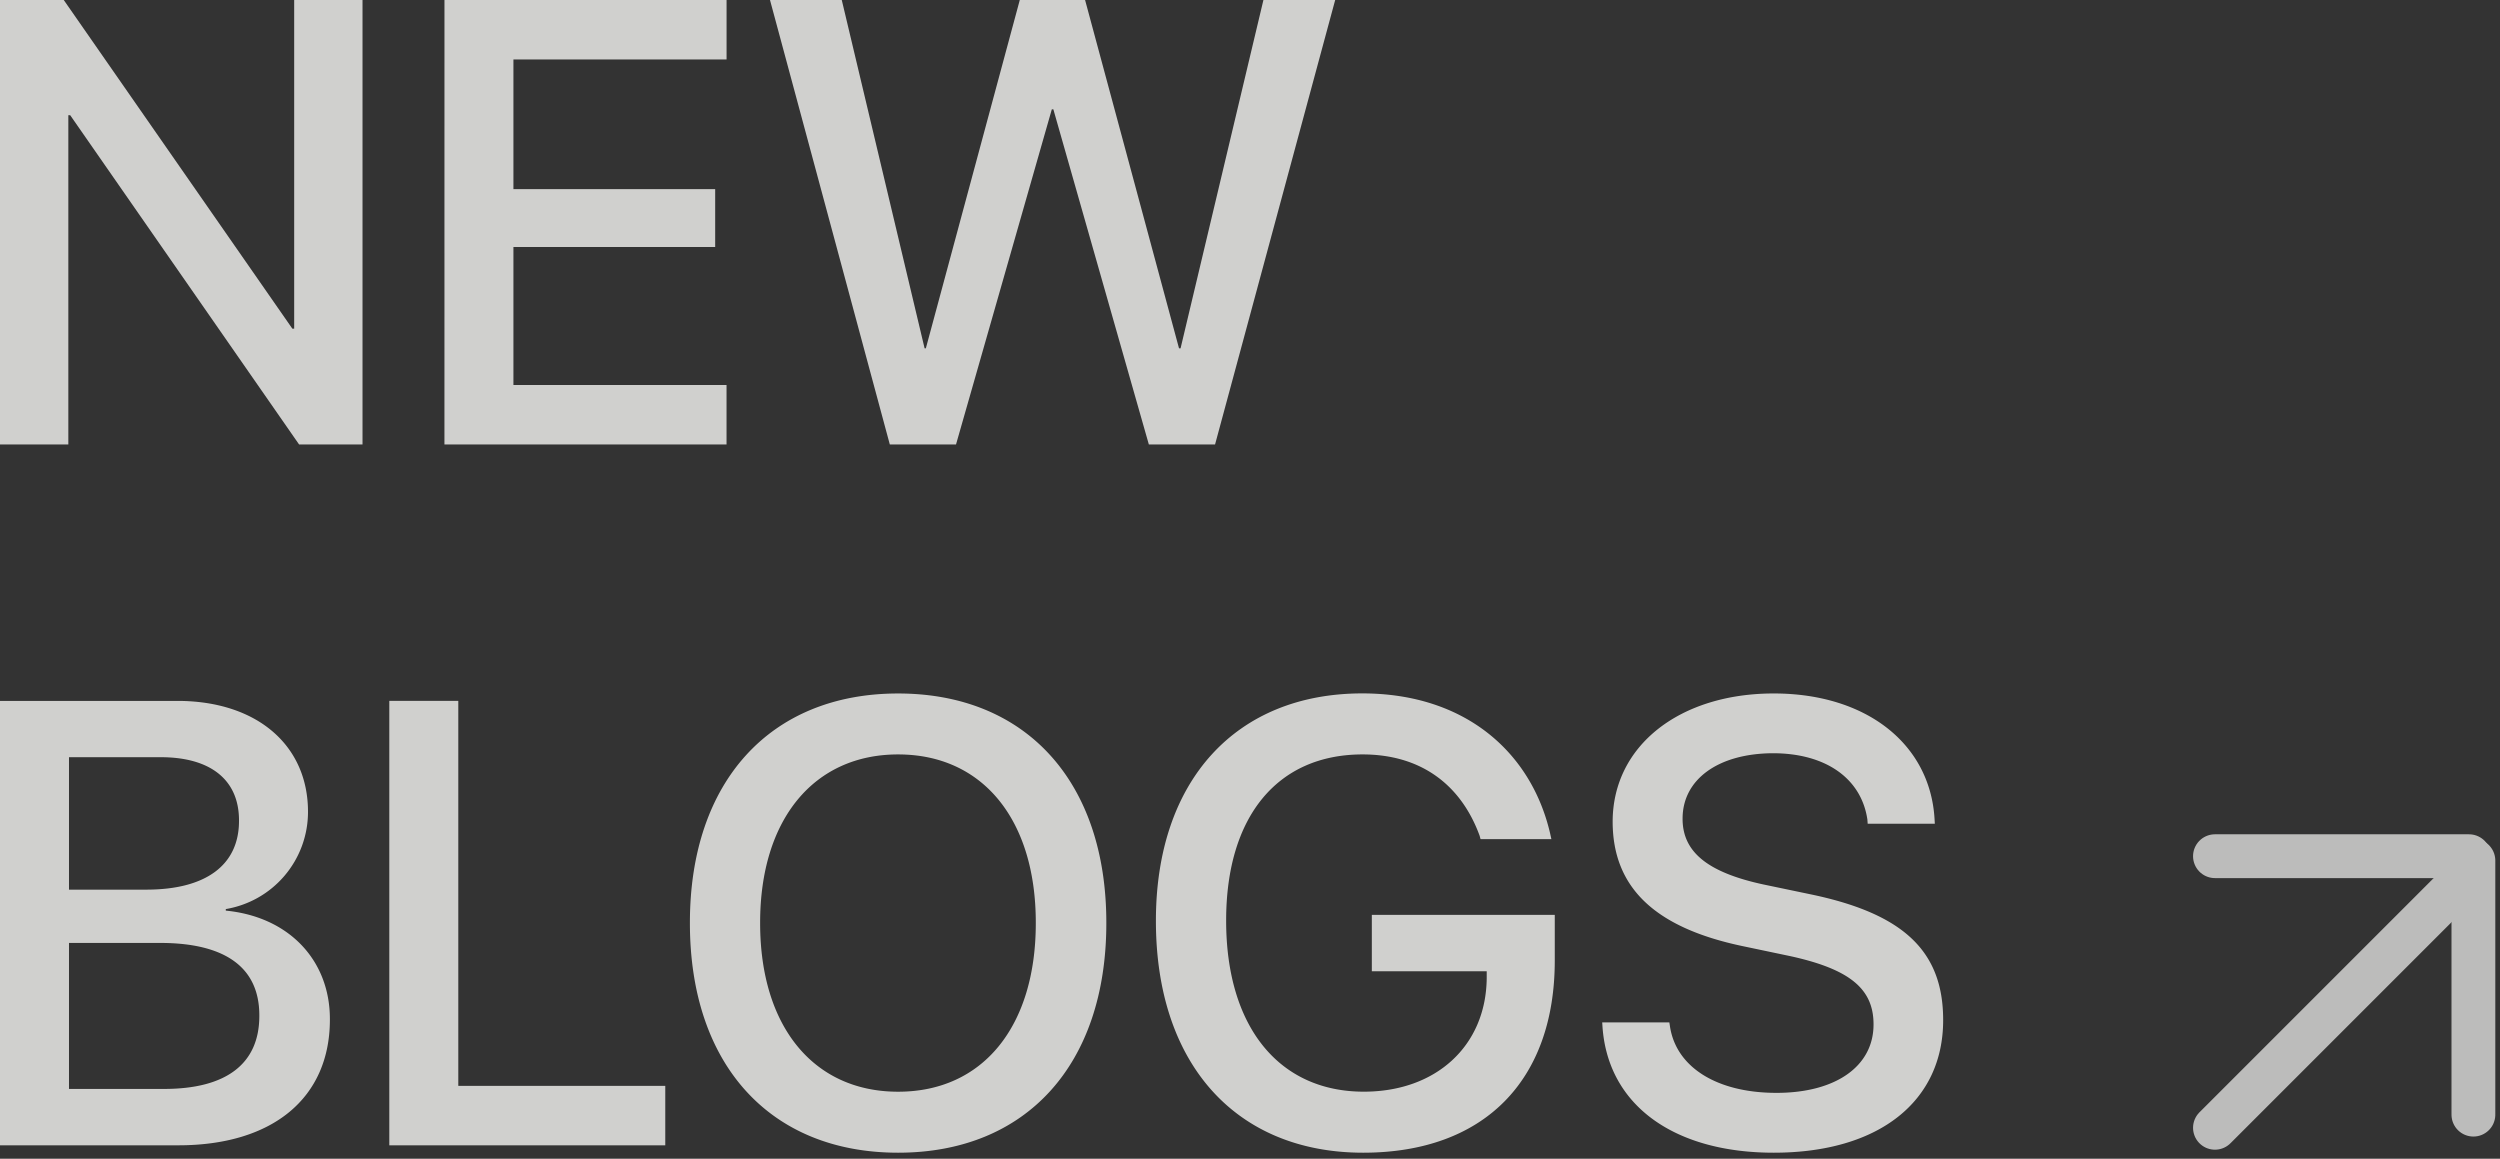 <svg xmlns="http://www.w3.org/2000/svg" width="285.36" height="132.266" viewBox="0 0 285.36 132.266"><rect x="0" y="0" width="285.36" height="132.266" fill="#333333" stroke="none"/><g transform="translate(-1284.676 -713.27)"><path d="M4.676,0h7.8V-37.582h.211L38.813,0h7.242V-50.73h-7.8v37.512h-.211L11.953-50.73H4.676Zm50.73,0h32.2V-6.785H63.281v-15.75H86.309v-6.609H63.281v-14.8H87.609V-50.73h-32.2Zm50.836,0H113.8l10.934-38.25h.176L135.809,0h7.559l13.711-50.73h-8.191L139.43-10.969h-.176L128.531-50.73h-7.453L110.355-10.969h-.141L100.758-50.73H92.566ZM4.676,80H25.031c10.793,0,17.3-5.414,17.3-14.344v-.07c0-6.715-4.676-11.672-11.883-12.375v-.176A11.244,11.244,0,0,0,39.832,42v-.07c0-7.664-5.906-12.656-14.906-12.656H4.676ZM23.027,35.7c5.66,0,8.93,2.566,8.93,7.207v.07c0,5.027-3.762,7.84-10.582,7.84H12.551V35.7Zm-.07,21.2c7.453,0,11.32,2.813,11.32,8.262v.07c0,5.484-3.8,8.332-10.863,8.332H12.551V56.9ZM49.113,80h31.5V73.215H56.988V29.27H49.113Zm58.078.844c14.66,0,23.766-10.09,23.766-26.191v-.07c0-16.066-9.141-26.156-23.766-26.156-14.59,0-23.766,10.055-23.766,26.156v.07C83.426,70.789,92.566,80.844,107.191,80.844Zm0-6.961c-9.633,0-15.75-7.418-15.75-19.23v-.07c0-11.812,6.152-19.2,15.75-19.2,9.633,0,15.715,7.418,15.715,19.2v.07C122.906,66.359,116.93,73.883,107.191,73.883Zm53.086,6.961c13.746,0,21.867-8.191,21.867-21.937V53.7H161.262v6.434h13.113v.844c-.105,7.7-5.8,12.9-14.027,12.9-9.668,0-15.715-7.383-15.715-19.512v-.035c0-11.883,5.871-18.949,15.574-18.949,6.609,0,11.215,3.41,13.359,9.281l.105.387h8.086l-.141-.633c-2.109-9.141-9.562-16-21.445-16-14.414,0-23.555,9.949-23.555,25.945v.035C136.617,70.719,145.758,80.844,160.277,80.844Zm46.863,0c12.023,0,19.336-5.871,19.336-15.117v-.035c0-7.84-4.5-12.094-14.977-14.309l-5.555-1.16c-6.328-1.371-9.211-3.691-9.211-7.488V42.7c0-4.43,4.008-7.418,10.3-7.453,6.012,0,10.09,2.848,10.793,7.559l.035.492h7.664l-.035-.6c-.527-8.508-7.77-14.273-18.352-14.273-10.723,0-18.352,5.941-18.387,14.59v.035c0,7.523,4.816,12.094,14.766,14.2l5.52,1.16c6.715,1.477,9.492,3.691,9.492,7.77v.035c0,4.746-4.289,7.8-11.074,7.8S196,71.105,195.293,66.43l-.07-.457h-7.664l.035.527C188.227,75.43,195.75,80.844,207.141,80.844Z" transform="translate(1280 764)" fill="#f7f7f5" opacity="0.8"/><g transform="translate(1241 -2656.5)" opacity="0.7"><line y1="29" x2="29" transform="translate(296.5 3469.5)" fill="none" stroke="#f7f7f5" stroke-linecap="round" stroke-width="5"/><line x2="29" transform="translate(296.5 3467.5)" fill="none" stroke="#f7f7f5" stroke-linecap="round" stroke-width="5"/><line x2="29" transform="translate(326 3468) rotate(90)" fill="none" stroke="#f7f7f5" stroke-linecap="round" stroke-width="5"/></g></g></svg>